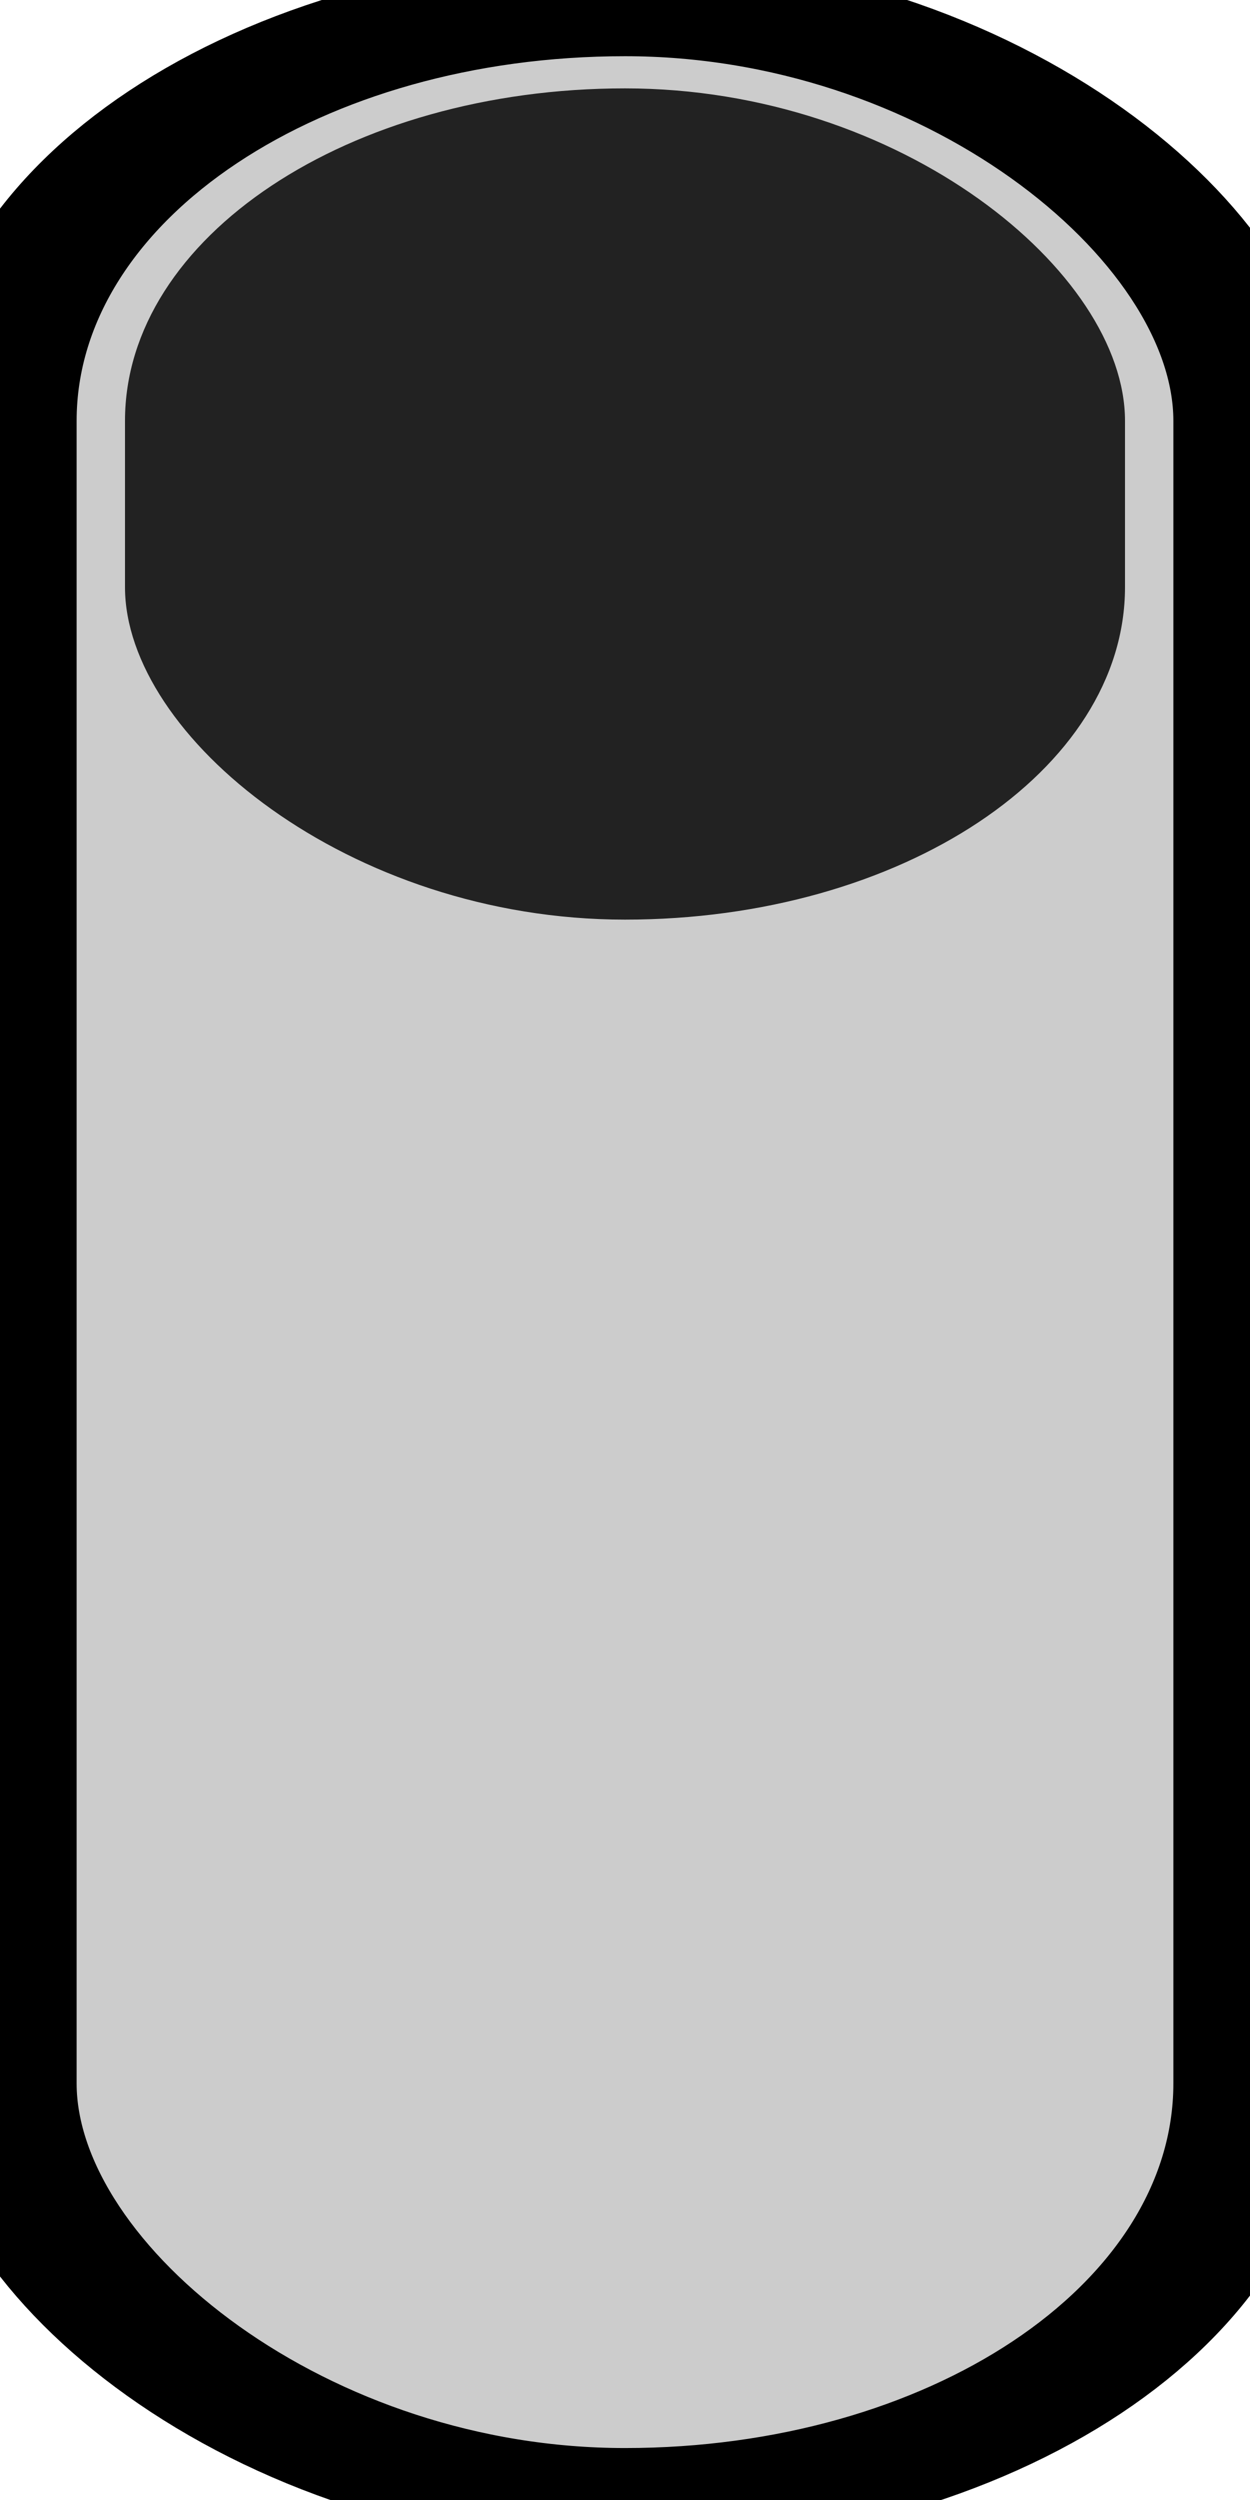 <?xml version="1.0" encoding="UTF-8" standalone="no"?>
<svg
   xmlns:dc="http://purl.org/dc/elements/1.1/"
   xmlns:cc="http://creativecommons.org/ns#"
   xmlns:rdf="http://www.w3.org/1999/02/22-rdf-syntax-ns#"
   xmlns:svg="http://www.w3.org/2000/svg"
   xmlns="http://www.w3.org/2000/svg"
   xmlns:sodipodi="http://sodipodi.sourceforge.net/DTD/sodipodi-0.dtd"
   xmlns:inkscape="http://www.inkscape.org/namespaces/inkscape"
   width="10"
   height="20"
   viewBox="0 0 10 20"
   version="1.1"
   id="svg6"
   sodipodi:docname="MCKSSS_2.svg"
   inkscape:version="0.92.2 (5c3e80d, 2017-08-06)">
  <defs
     id="defs10" />
  <sodipodi:namedview
     pagecolor="#ffffff"
     bordercolor="#666666"
     borderopacity="1"
     objecttolerance="10"
     gridtolerance="10"
     guidetolerance="10"
     inkscape:pageopacity="0"
     inkscape:pageshadow="2"
     inkscape:window-width="1506"
     inkscape:window-height="814"
     id="namedview8"
     showgrid="false"
     inkscape:zoom="20.610335"
     inkscape:cx="-18.768326"
     inkscape:cy="15.130003"
     inkscape:window-x="0"
     inkscape:window-y="0"
     inkscape:window-maximized="0"
     inkscape:current-layer="moDllzSwitchH_0" />
  <g
     id="Page-1"
     style="fill:none;fill-rule:evenodd;stroke:none;stroke-width:1"
     transform="matrix(1,0,0,0.665,0,0.042)">
    <g
       id="moDllzSwitchH_0">
      <rect
         id="hole"
         x="0"
         y="0"
         width="10"
         height="30"
         rx="5"
         style="fill:#cccccc;fill-opacity:1;stroke:#000000;stroke-opacity:1;stroke-width:1.226;stroke-miterlimit:4;stroke-dasharray:none" />
      <rect
         id="tip"
         x="1"
         y="1"
         width="8"
         height="10"
         rx="4"
         style="fill:#222222;fill-opacity:1" />
    </g>
  </g>
</svg>
